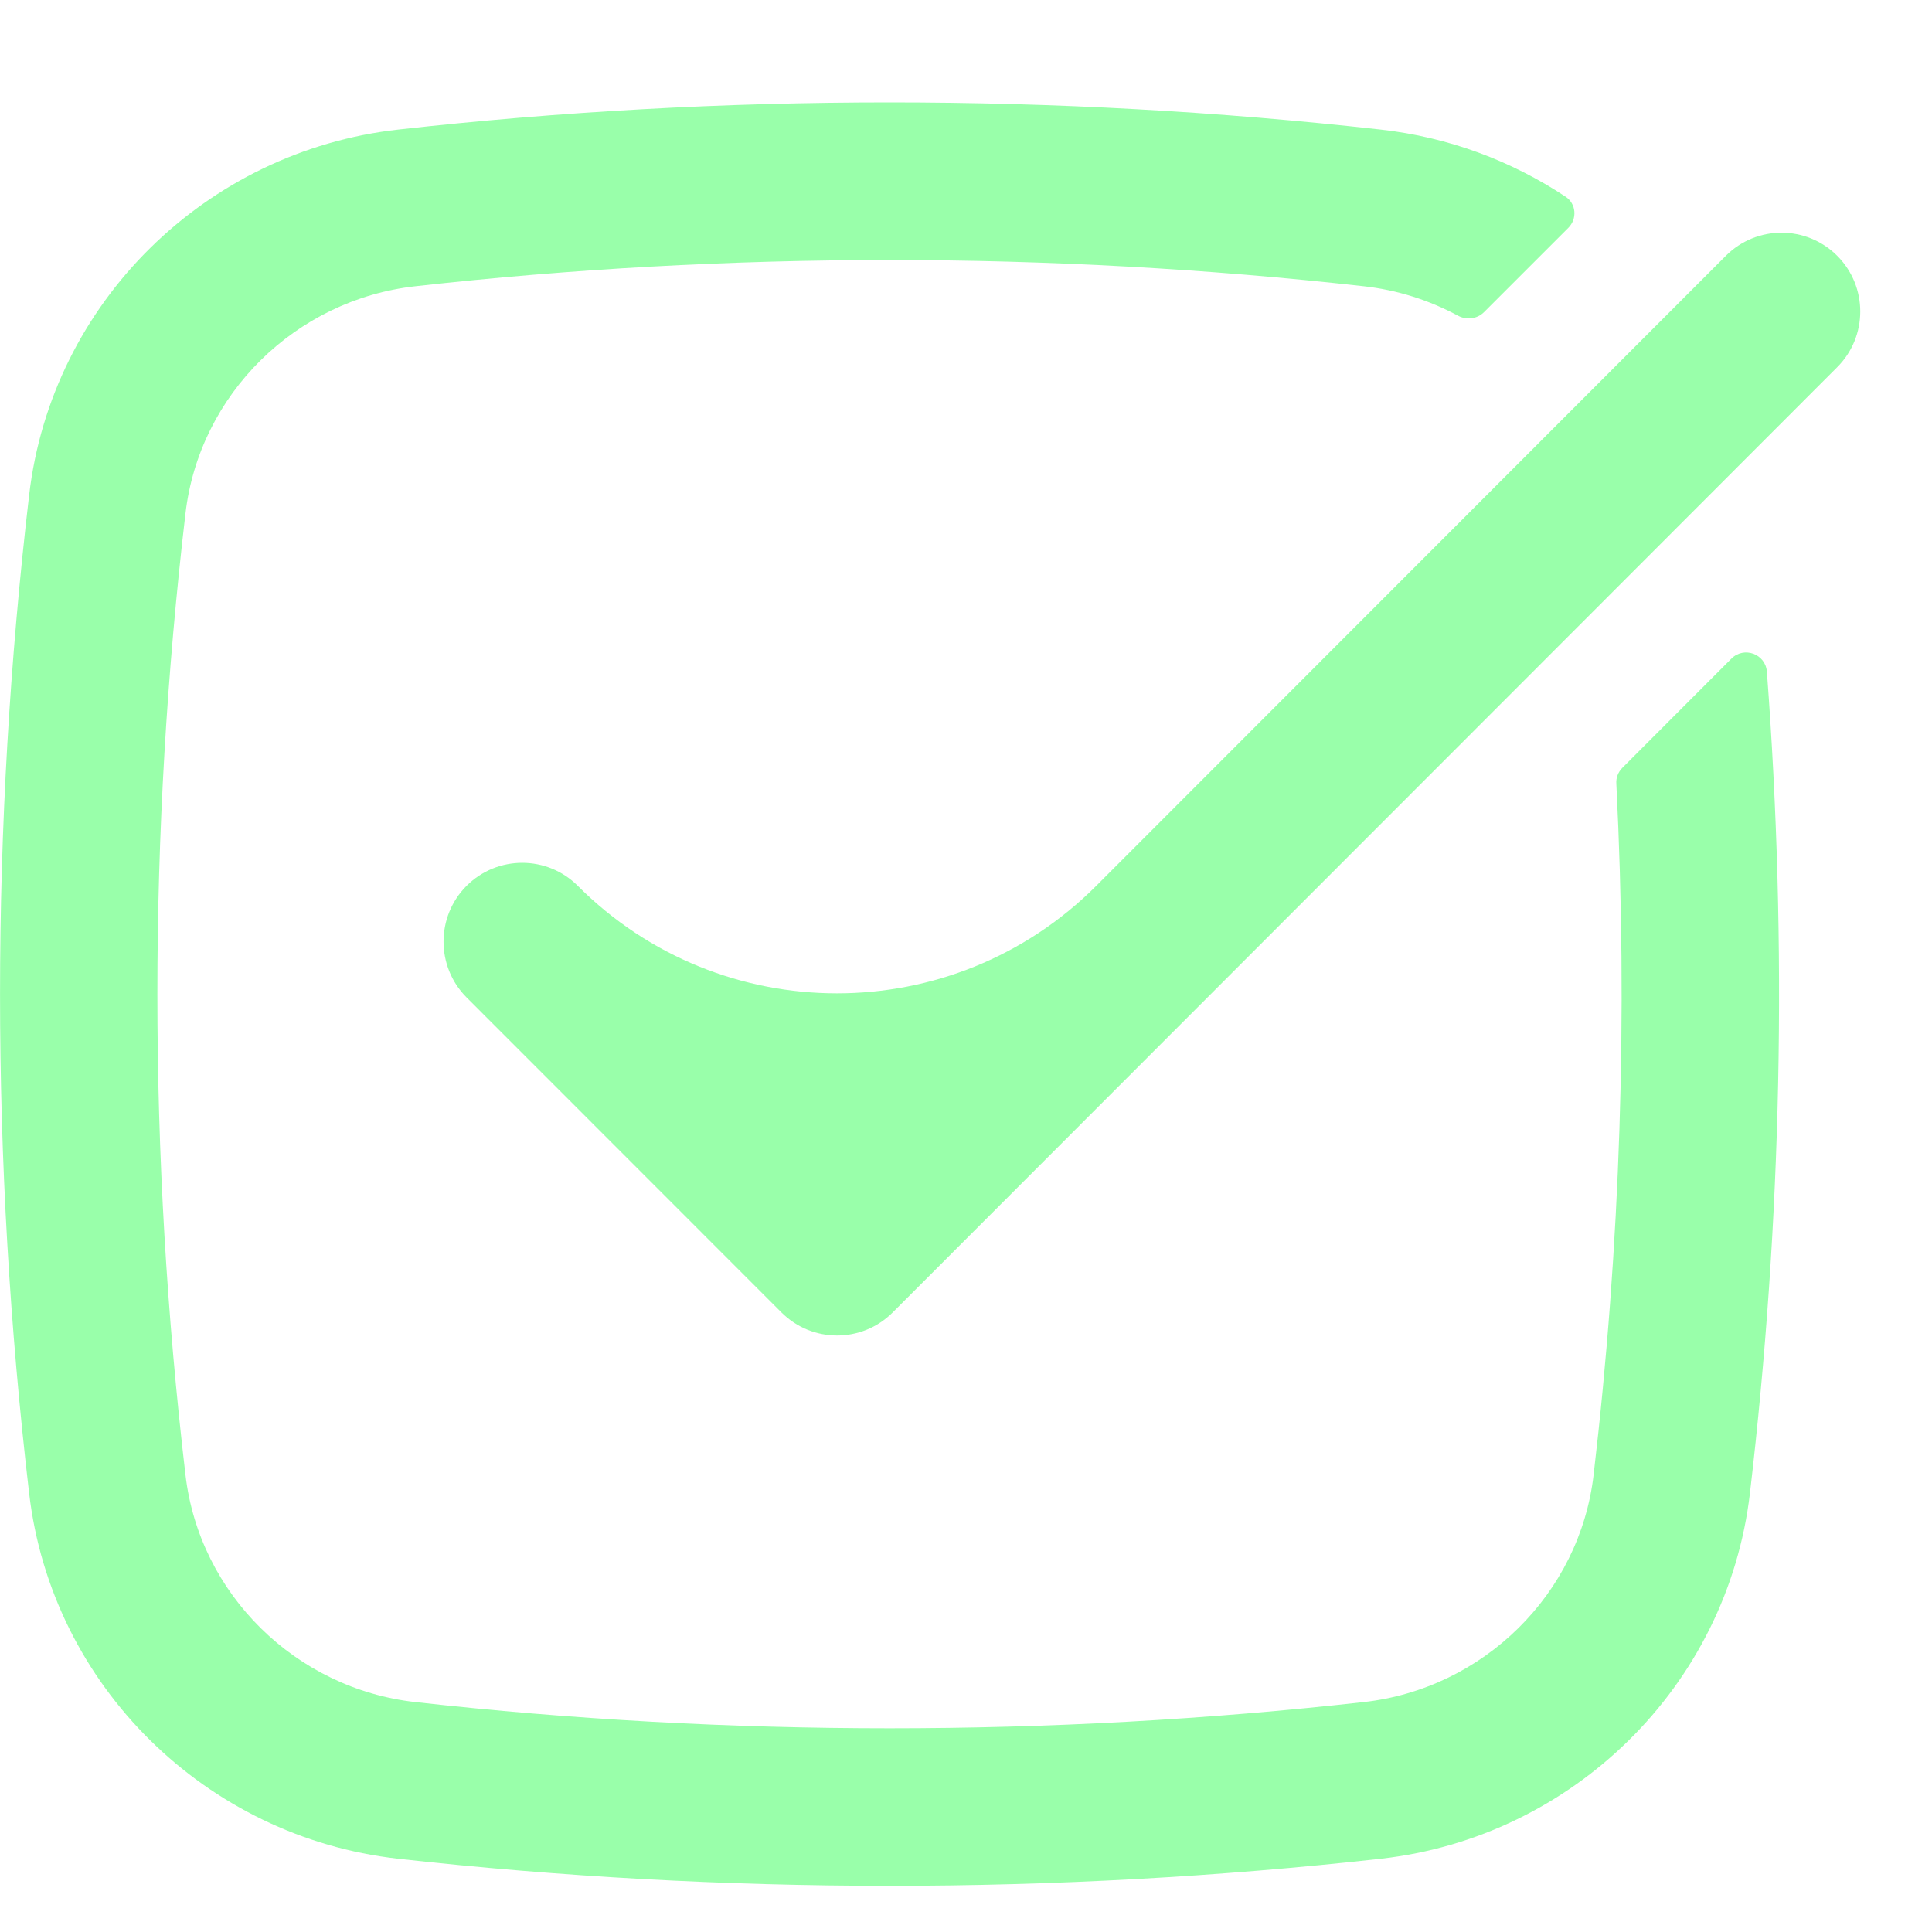 <svg width="13" height="13" viewBox="0 0 13 13" fill="none" xmlns="http://www.w3.org/2000/svg">
<path d="M2.796 1.926C1.988 2.016 1.341 2.655 1.248 3.455C0.996 5.604 0.996 7.775 1.248 9.924C1.341 10.724 1.988 11.363 2.796 11.453C4.898 11.688 7.073 11.688 9.175 11.453C9.983 11.363 10.63 10.724 10.723 9.924C10.904 8.38 10.954 6.824 10.876 5.274C10.873 5.234 10.888 5.195 10.917 5.166L11.65 4.432C11.735 4.347 11.88 4.4 11.889 4.52C12.028 6.361 11.99 8.212 11.775 10.047C11.623 11.346 10.582 12.362 9.292 12.507C7.112 12.75 4.859 12.75 2.678 12.507C1.389 12.362 0.347 11.346 0.196 10.047C-0.065 7.816 -0.065 5.563 0.196 3.332C0.347 2.033 1.389 1.017 2.678 0.872C4.859 0.628 7.112 0.628 9.292 0.872C9.747 0.923 10.17 1.082 10.535 1.324C10.606 1.371 10.614 1.472 10.553 1.533L9.986 2.1C9.939 2.147 9.867 2.155 9.81 2.124C9.617 2.02 9.402 1.951 9.175 1.926C7.073 1.691 4.898 1.691 2.796 1.926Z" fill="#99FFAA"/>
<path d="M12.362 2.471C12.569 2.264 12.569 1.928 12.362 1.721C12.155 1.514 11.82 1.514 11.613 1.721L7.376 5.961C6.413 6.925 4.851 6.925 3.888 5.961C3.682 5.754 3.346 5.754 3.139 5.961C2.933 6.168 2.933 6.504 3.139 6.711L5.258 8.831C5.465 9.038 5.8 9.038 6.007 8.831L12.362 2.471Z" fill="#99FFAA"/>
</svg>
